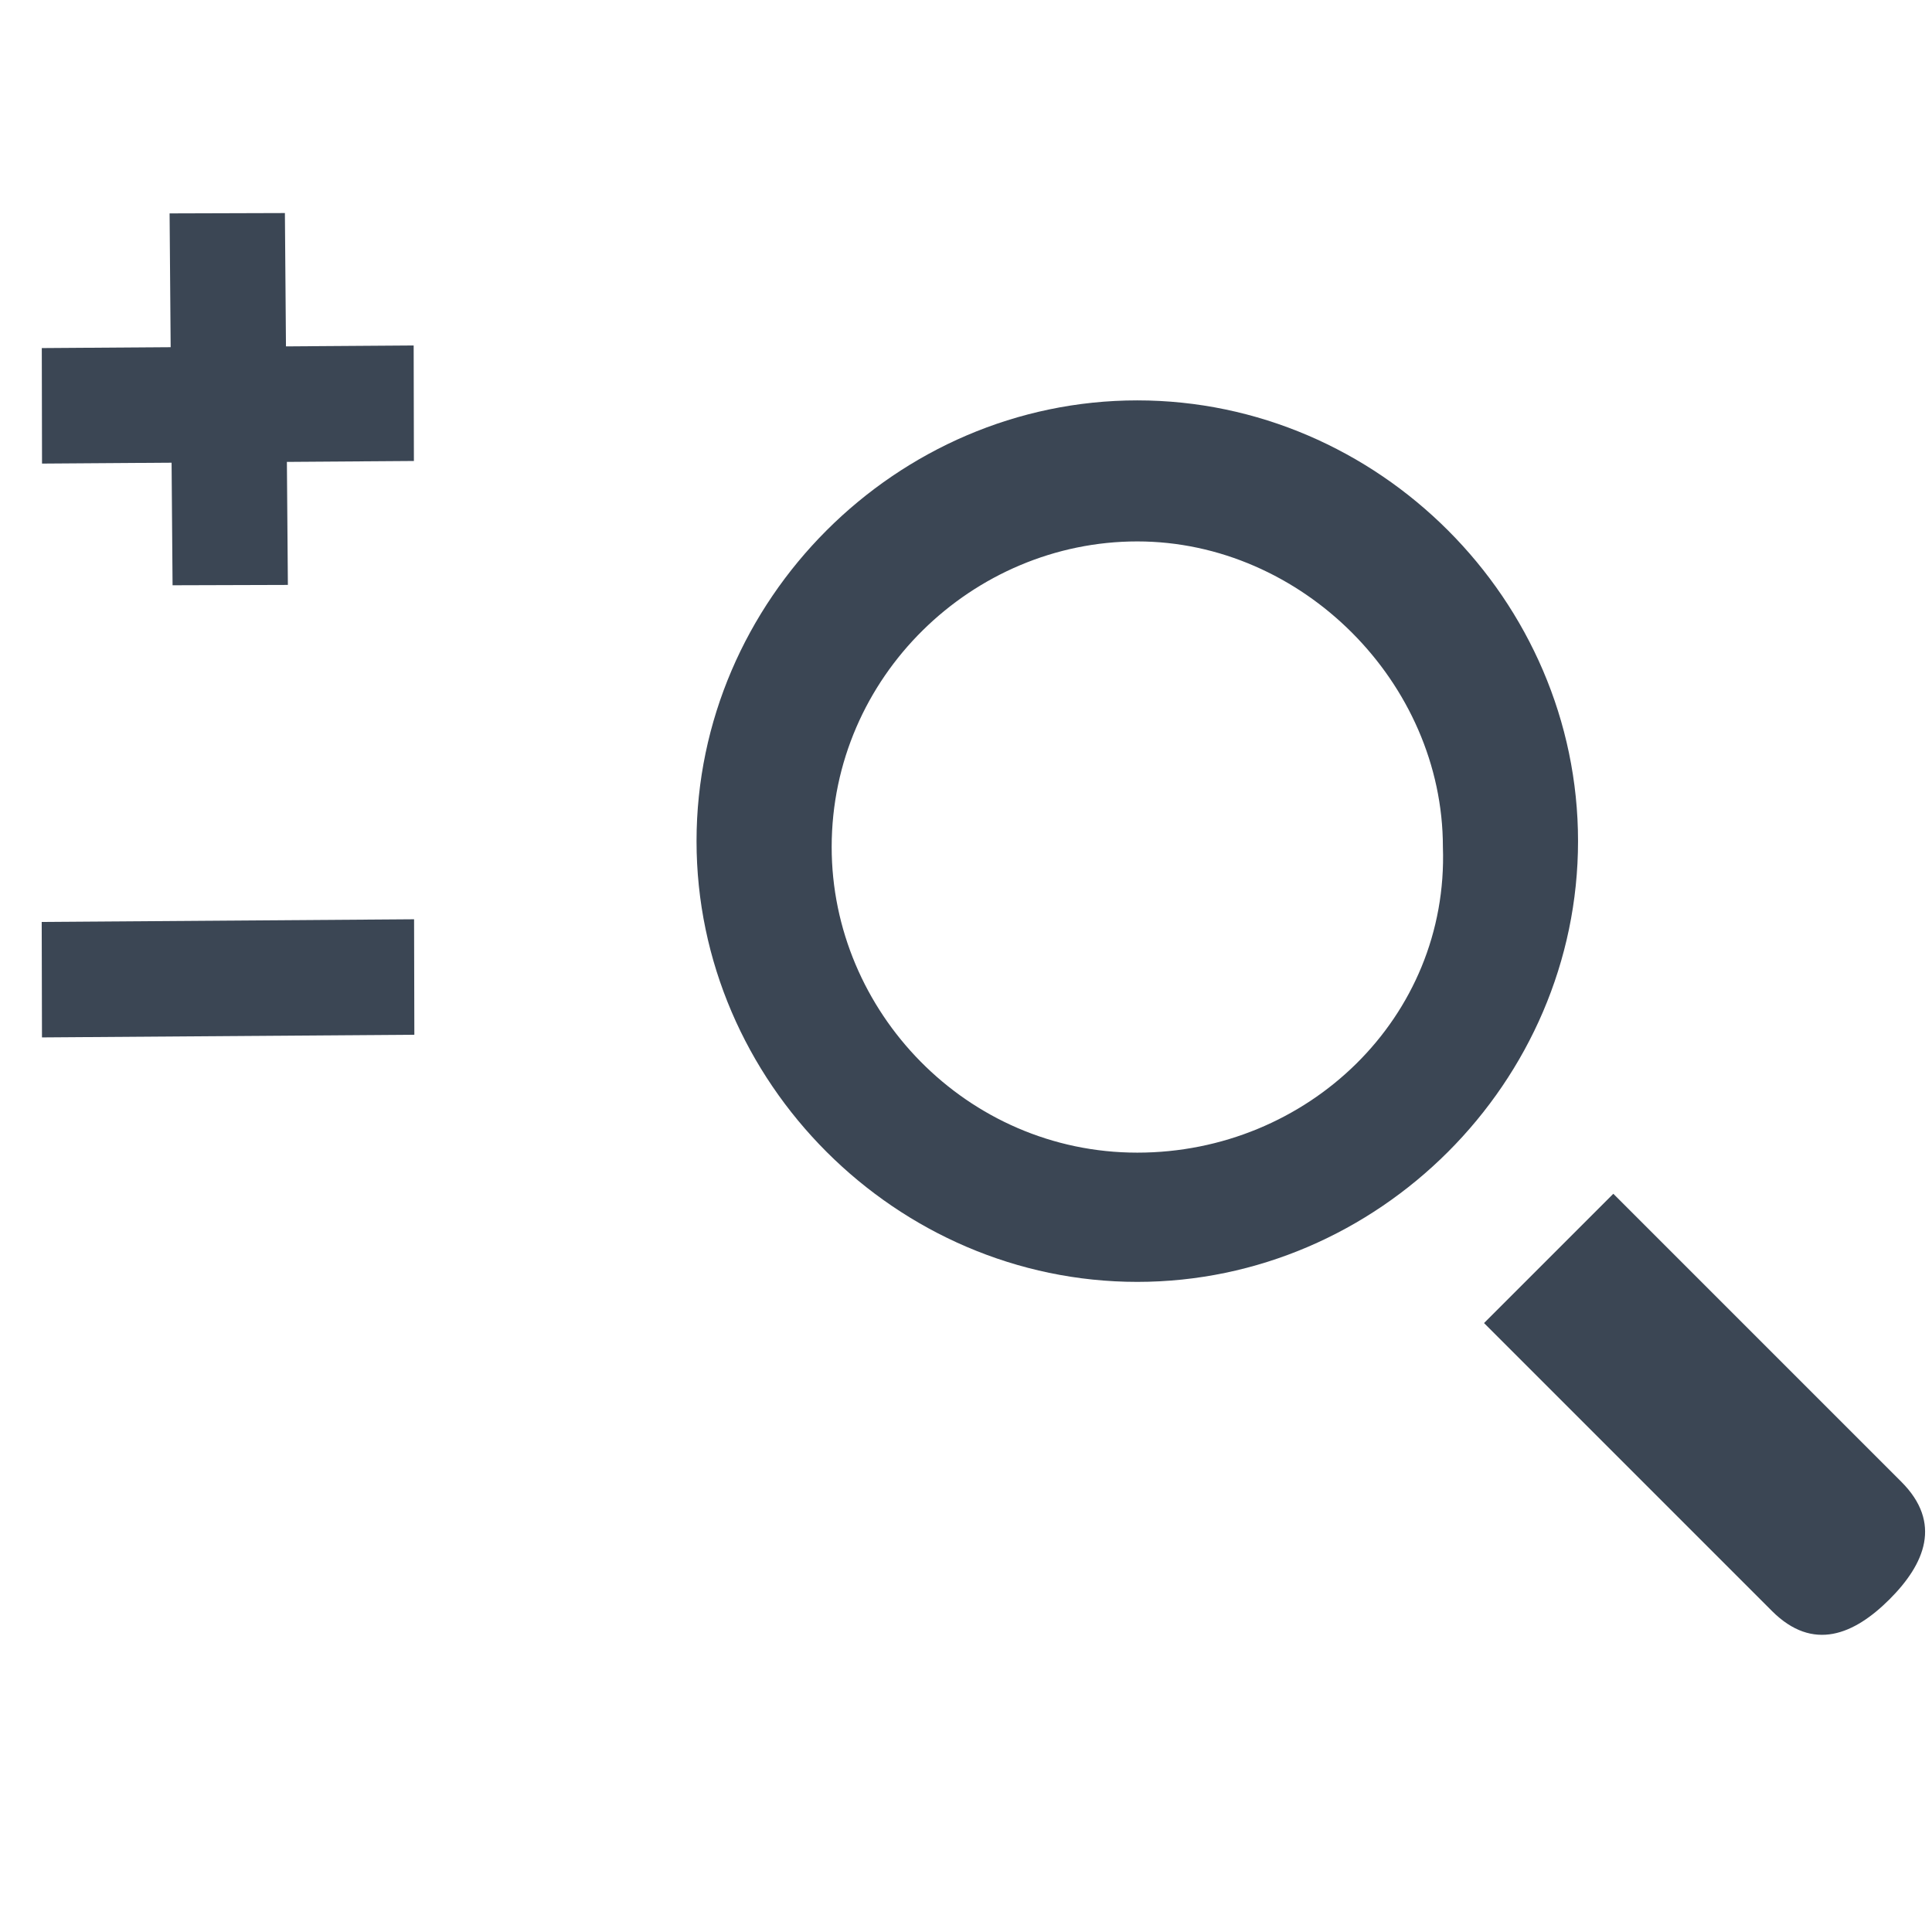 <?xml version="1.0" encoding="UTF-8" standalone="no"?>
<!-- Generator: Adobe Illustrator 19.2.1, SVG Export Plug-In . SVG Version: 6.00 Build 0)  -->

<svg
   xmlns:dc="http://purl.org/dc/elements/1.1/"
   xmlns:cc="http://creativecommons.org/ns#"
   xmlns:rdf="http://www.w3.org/1999/02/22-rdf-syntax-ns#"
   xmlns:svg="http://www.w3.org/2000/svg"
   xmlns="http://www.w3.org/2000/svg"
   xmlns:sodipodi="http://sodipodi.sourceforge.net/DTD/sodipodi-0.dtd"
   xmlns:inkscape="http://www.inkscape.org/namespaces/inkscape"
   version="1.1"
   id="Ebene_1"
   x="0px"
   y="0px"
   width="38px"
   height="38px"
   viewBox="0 0 38 38"
   style="enable-background:new 0 0 38 38;"
   xml:space="preserve"
   sodipodi:docname="zoom.svg"
   inkscape:version="0.92.3 (2405546, 2018-03-11)"><defs
   id="defs21" /><sodipodi:namedview
   pagecolor="#ffffff"
   bordercolor="#666666"
   borderopacity="1"
   objecttolerance="10"
   gridtolerance="10"
   guidetolerance="10"
   inkscape:pageopacity="0"
   inkscape:pageshadow="2"
   inkscape:window-width="1680"
   inkscape:window-height="987"
   id="namedview19"
   showgrid="false"
   inkscape:zoom="8.7830106"
   inkscape:cx="-11.699897"
   inkscape:cy="44.777322"
   inkscape:window-x="1912"
   inkscape:window-y="-8"
   inkscape:window-maximized="1"
   inkscape:current-layer="g14" />
<style
   type="text/css"
   id="style2">
	.st0{fill:none;}
	.st1{fill:#3B4654;}
	.st2{fill:none;stroke:#3B4654;stroke-width:3;stroke-linecap:round;stroke-linejoin:round;stroke-miterlimit:10;}
</style>
<g
   id="g16">
	<rect
   x="0.1"
   class="st0"
   width="38"
   height="38"
   id="rect4" />
	<g
   id="g14">
		
		<path
   class="st1"
   d="m 34.853,31.687 c 0.809,0.809 1.618,0.462 2.312,-0.231 0.694,-0.694 1.04,-1.503 0.231,-2.312 l -5.664,-5.664 -2.543,2.543 z"
   id="path8"
   inkscape:connector-curvature="0"
   style="fill:#3b4654;stroke-width:1.156" />
		<path
   class="st1"
   d="m 22.369,7.875 c -4.739,0 -8.669,3.93 -8.669,8.669 0,4.739 3.93,8.669 8.669,8.669 4.739,0 8.669,-3.93 8.669,-8.669 0,-4.739 -3.93,-8.669 -8.669,-8.669 z m 0,14.796 c -3.352,0 -6.011,-2.774 -6.011,-6.011 0,-3.352 2.774,-6.011 6.011,-6.011 3.237,0 6.011,2.774 6.011,6.011 0.116,3.352 -2.659,6.011 -6.011,6.011 z"
   id="path10"
   inkscape:connector-curvature="0"
   style="fill:#3b4654;stroke-width:1.156" />
		
	<g
   transform="matrix(0.301,0,0,0.301,0.628,2.722)"
   id="g10"><rect
     x="0.617"
     y="13.706"
     transform="matrix(1,-0.007,0.002,1,0,0)"
     class="st1"
     width="24.3"
     height="7.548"
     id="rect6"
     style="fill:#3b4654;stroke-width:1.325" /><rect
     x="8.956"
     y="4.928"
     transform="matrix(1,-0.003,0.008,1,0,0)"
     class="st1"
     width="7.535"
     height="24.3"
     id="rect8"
     style="fill:#3b4654;stroke-width:1.324" /></g><g
   transform="matrix(0.202,0,0,0.354,8.383,2.324)"
   id="g10-6"><rect
     x="-37.621"
     y="44.506"
     transform="rotate(-0.234)"
     class="st1"
     width="36.258"
     height="6.416"
     id="rect6-3"
     style="fill:#3b4654;stroke-width:1.492" /></g></g>
</g>
</svg>